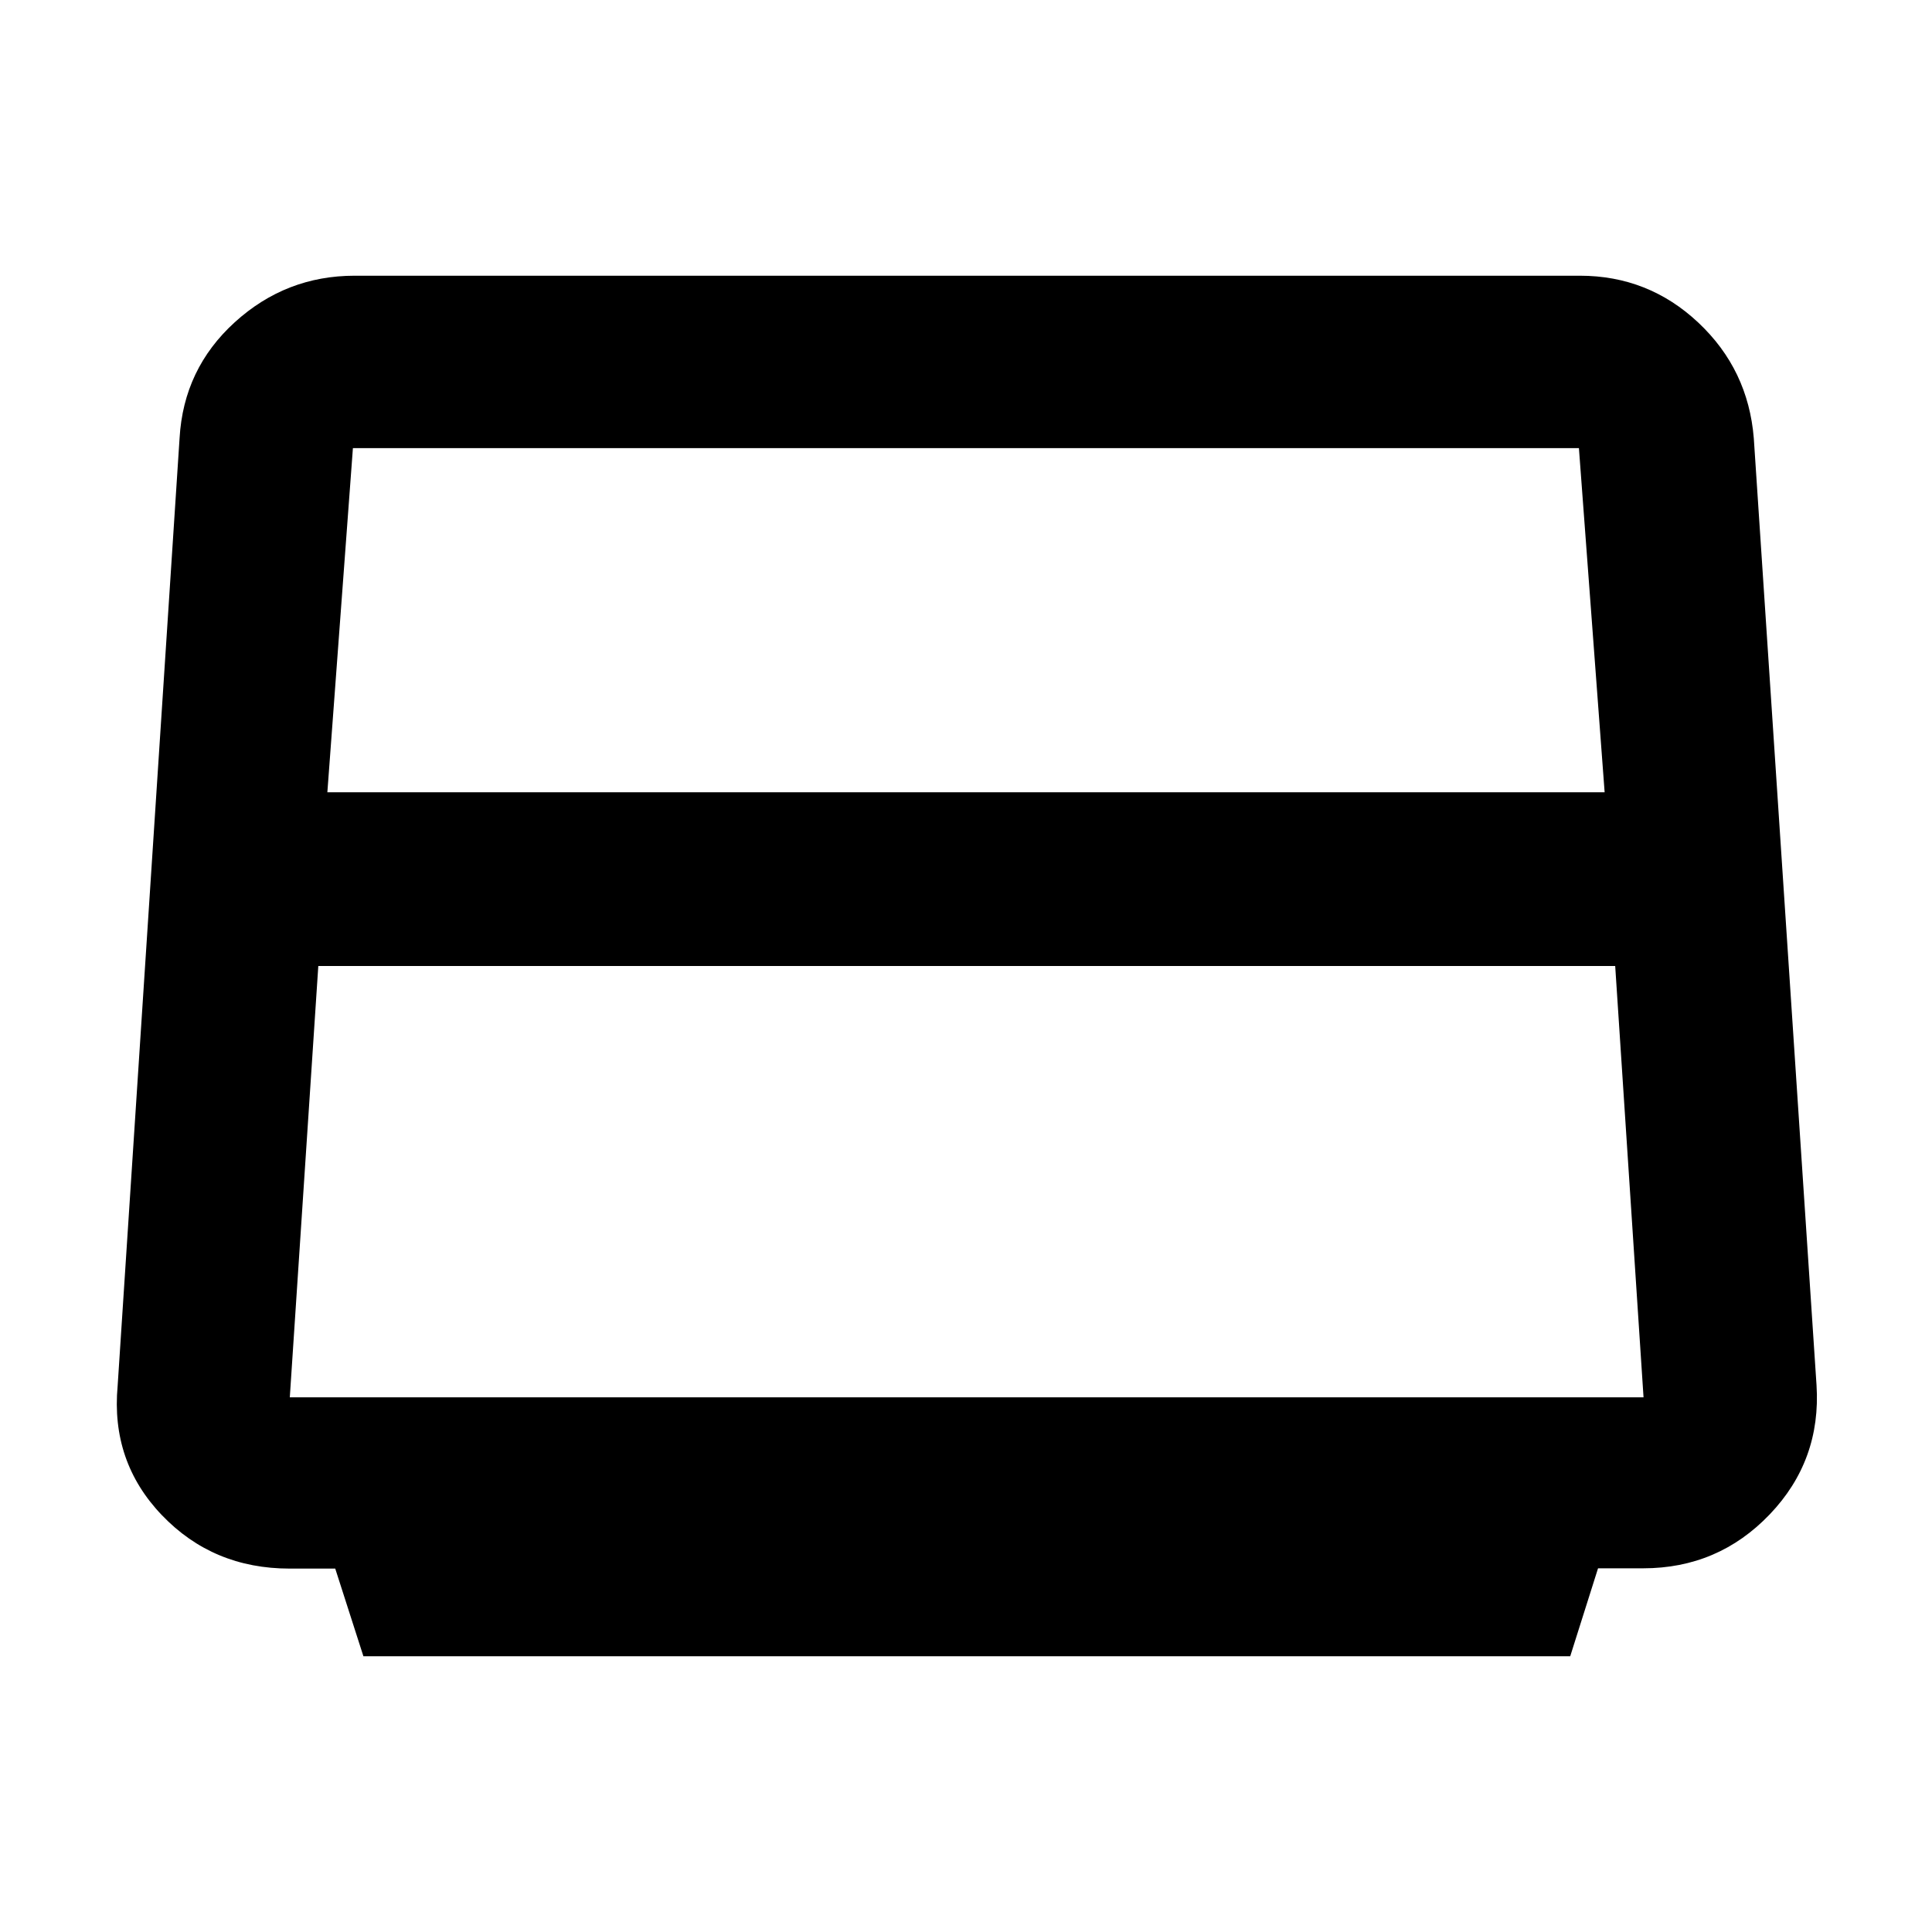 <svg xmlns="http://www.w3.org/2000/svg" height="40" viewBox="0 -960 960 960" width="40"><path d="m180.581-137.001-14.004-43.573h-22.621q-38.103 0-63.529-26.566-25.426-26.567-21.972-64.219L89.23-742.295q1.984-34.432 27.41-57.568 25.426-23.136 59.609-23.136h608.769q34.068 0 58.872 23.308 24.805 23.309 27.565 57.486l31.166 470.439q2.379 37.425-23.242 64.238-25.621 26.812-62.898 26.812h-22.421l-13.83 43.715H180.581Zm-17.914-429.332h634.666l-12.778-171H175.361l-12.694 171ZM158.165-480l-14.164 214.333h672.665L802.581-480H158.165ZM480-502.333Z"/></svg>